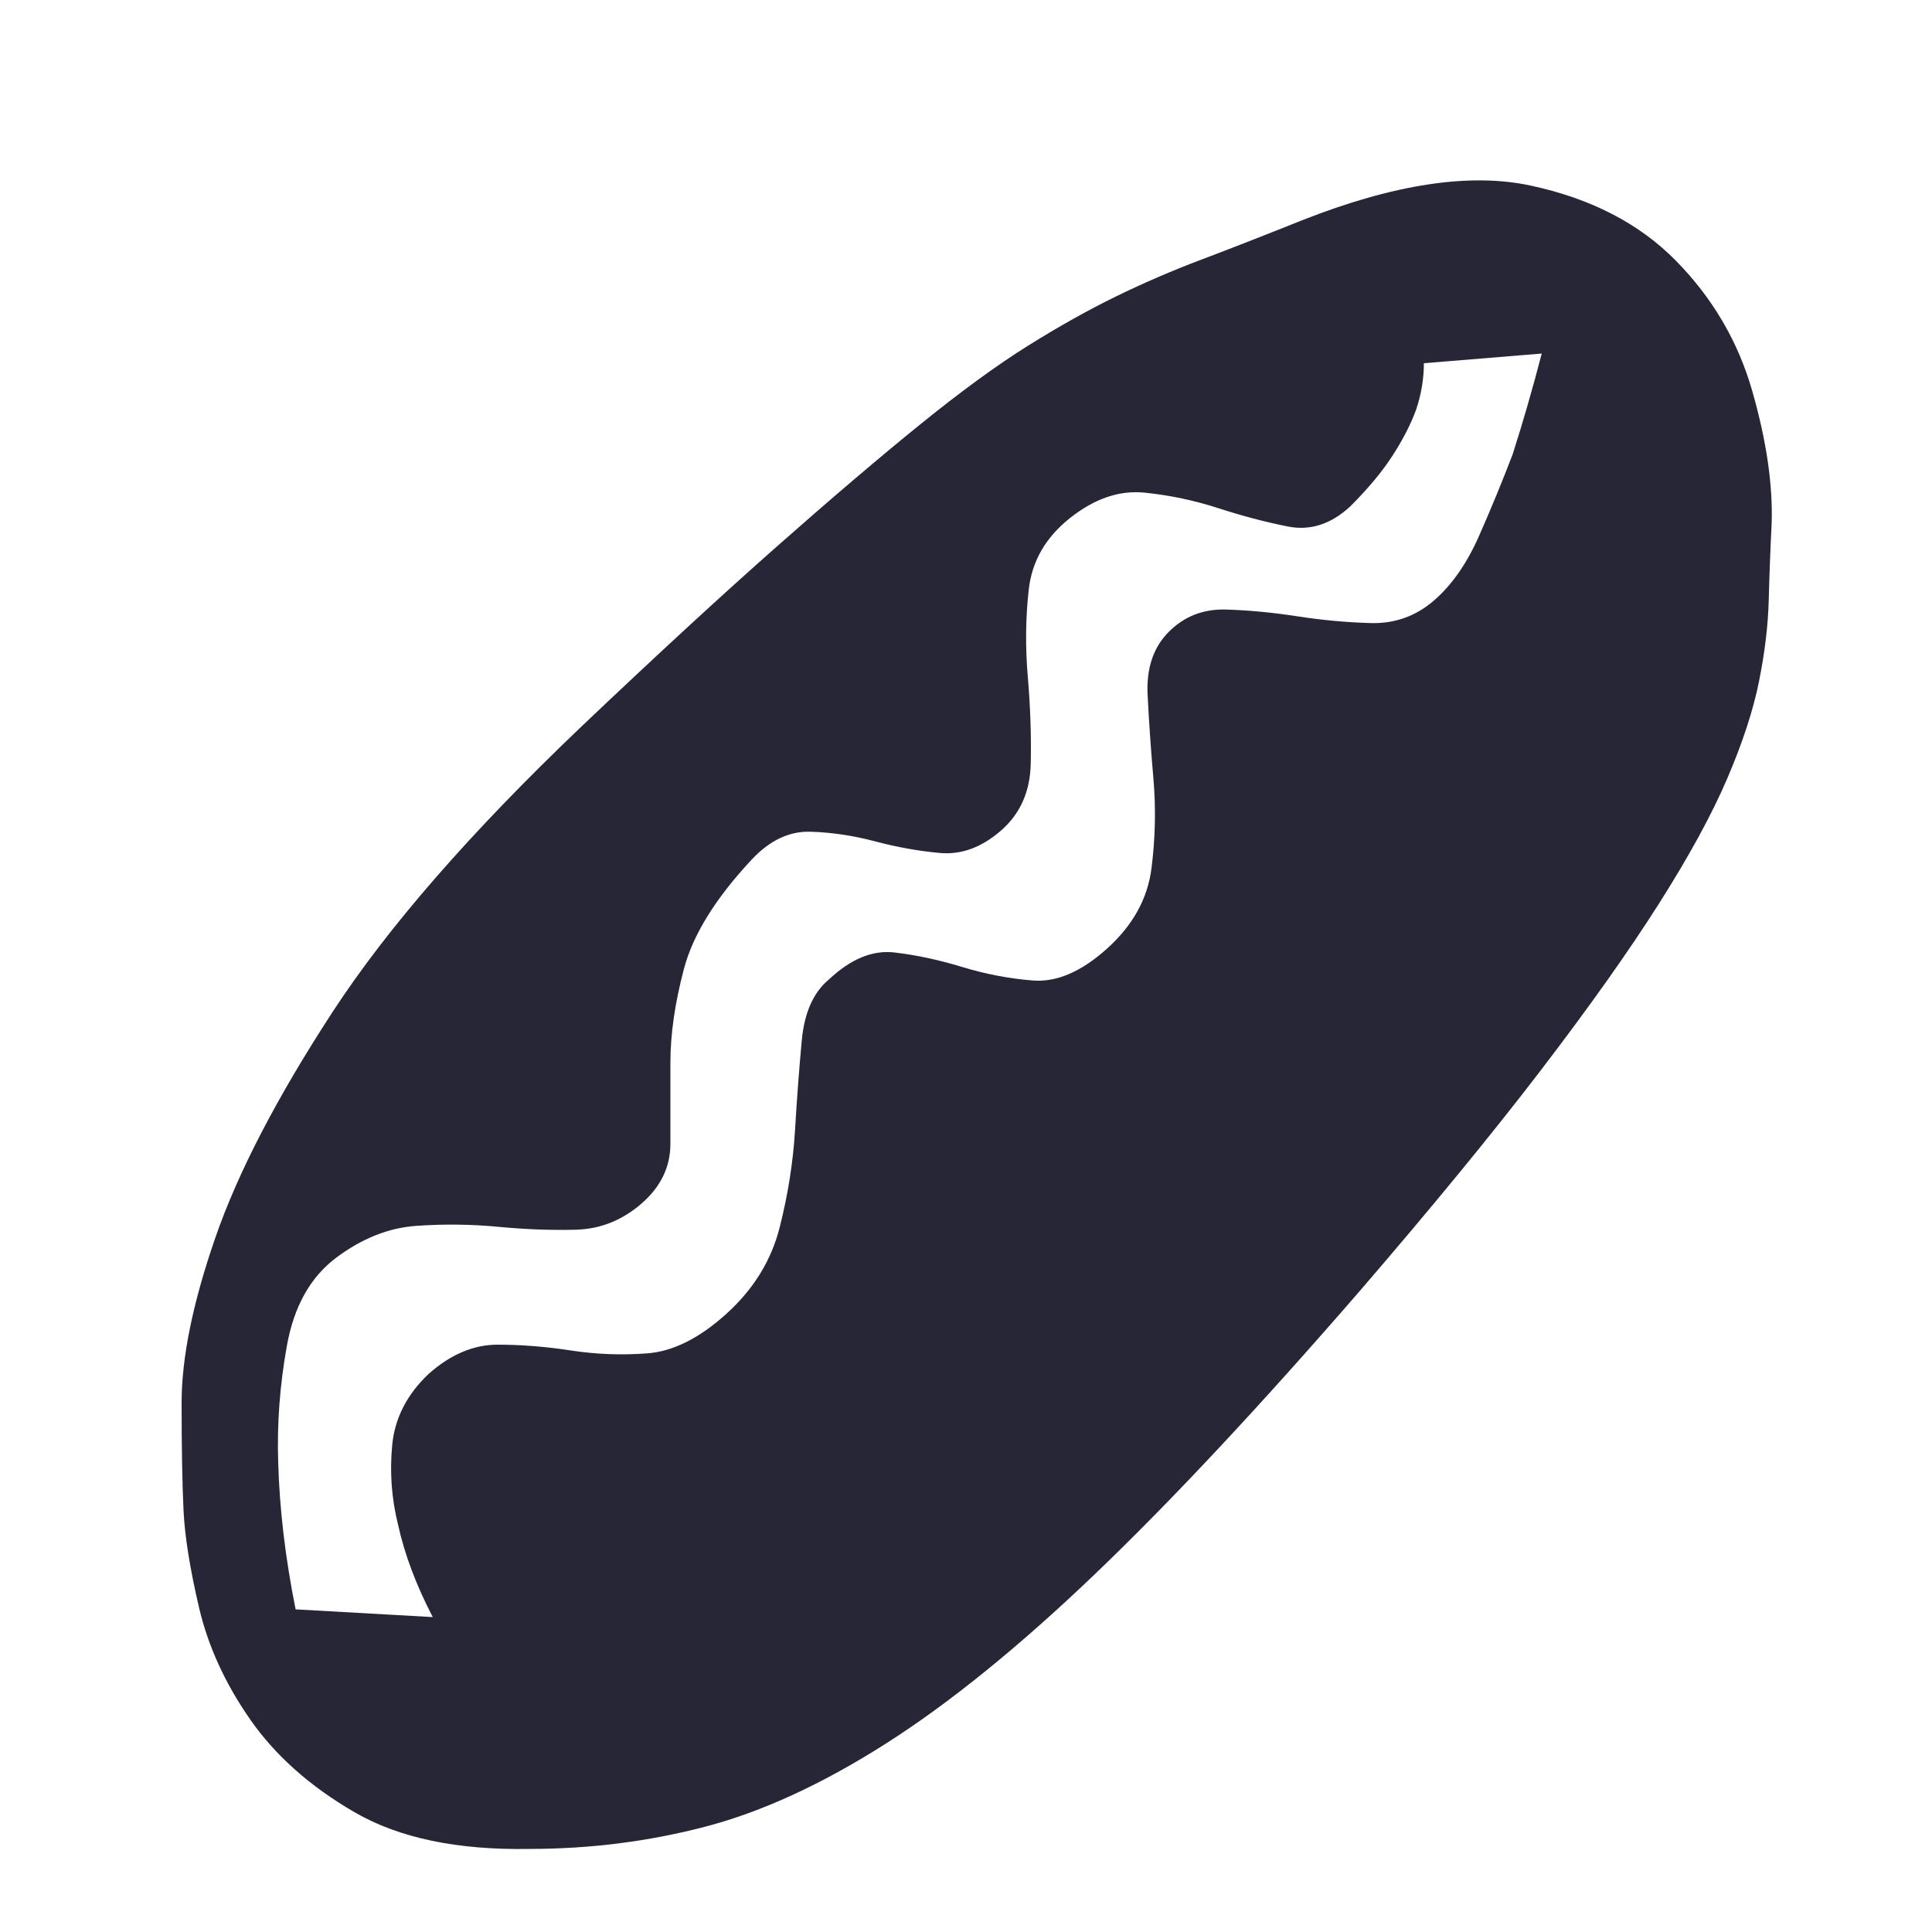 <?xml version="1.0" encoding="utf-8"?>
<!DOCTYPE svg PUBLIC "-//W3C//DTD SVG 1.1//EN" "http://www.w3.org/Graphics/SVG/1.1/DTD/svg11.dtd">
<svg version="1.1" id="图形" xmlns="http://www.w3.org/2000/svg" xmlns:xlink="http://www.w3.org/1999/xlink" x="0px" y="0px" width="1024px" height="1024px" viewBox="0 0 1024 1024" enable-background="new 0 0 1024 1024" xml:space="preserve">
  <path fill="#272636" d="M690.176 695.264q72.704 28.672 120.832 18.432t77.312-39.936 40.448-69.12 10.24-70.144q-1.024-20.48-1.536-40.448t-5.12-43.008-16.896-51.712-36.352-66.56-62.464-88.064-95.744-116.736q-79.872-92.16-140.288-150.016t-111.104-90.112-95.744-44.032-93.184-11.776q-57.344-1.024-92.672 19.456t-55.296 49.152-27.136 59.392-8.192 51.2q-1.024 21.504-1.024 57.344t17.92 87.552 61.952 119.296 132.096 151.552q60.416 57.344 103.936 95.744t75.776 64.512 56.832 41.472 46.592 26.112 45.056 19.456 53.76 20.992zM759.808 493.536q14.336 12.288 24.064 34.304t17.92 43.52q8.192 25.6 15.36 53.248l-62.464-5.12q0-12.288-4.096-24.576-4.096-11.264-12.288-24.064t-22.528-27.136q-15.36-14.336-33.28-10.752t-36.864 9.728-38.912 8.192-39.424-13.312-22.016-37.888-0.512-46.592 1.536-46.08-15.872-35.328-32.256-11.776-34.304 6.144-34.304 5.12-31.232-14.848q-28.672-30.72-35.84-57.856t-7.168-49.664l0-43.008q0-18.432-15.36-31.744t-34.816-13.824-40.96 1.536-43.52 0.512-42.496-16.896-26.112-46.592-4.608-61.952q1.024-36.864 9.216-77.824l72.704-4.096q-13.312 25.6-18.432 49.152-5.12 20.48-3.072 41.984t19.456 37.888q17.408 15.36 36.352 15.36t38.912-3.072 40.448-1.536 41.984 20.992 28.16 45.568 8.192 51.712 3.584 47.616 14.336 32.256q17.408 16.384 34.816 14.336t35.84-7.68 37.376-7.168 39.424 16.896 23.552 42.496 1.024 47.616-3.072 44.544 11.264 33.28 30.208 11.776 37.888-3.584 38.912-3.584 33.28 11.776z" transform="translate(0, 812) scale(1, -1)"/>
</svg>
